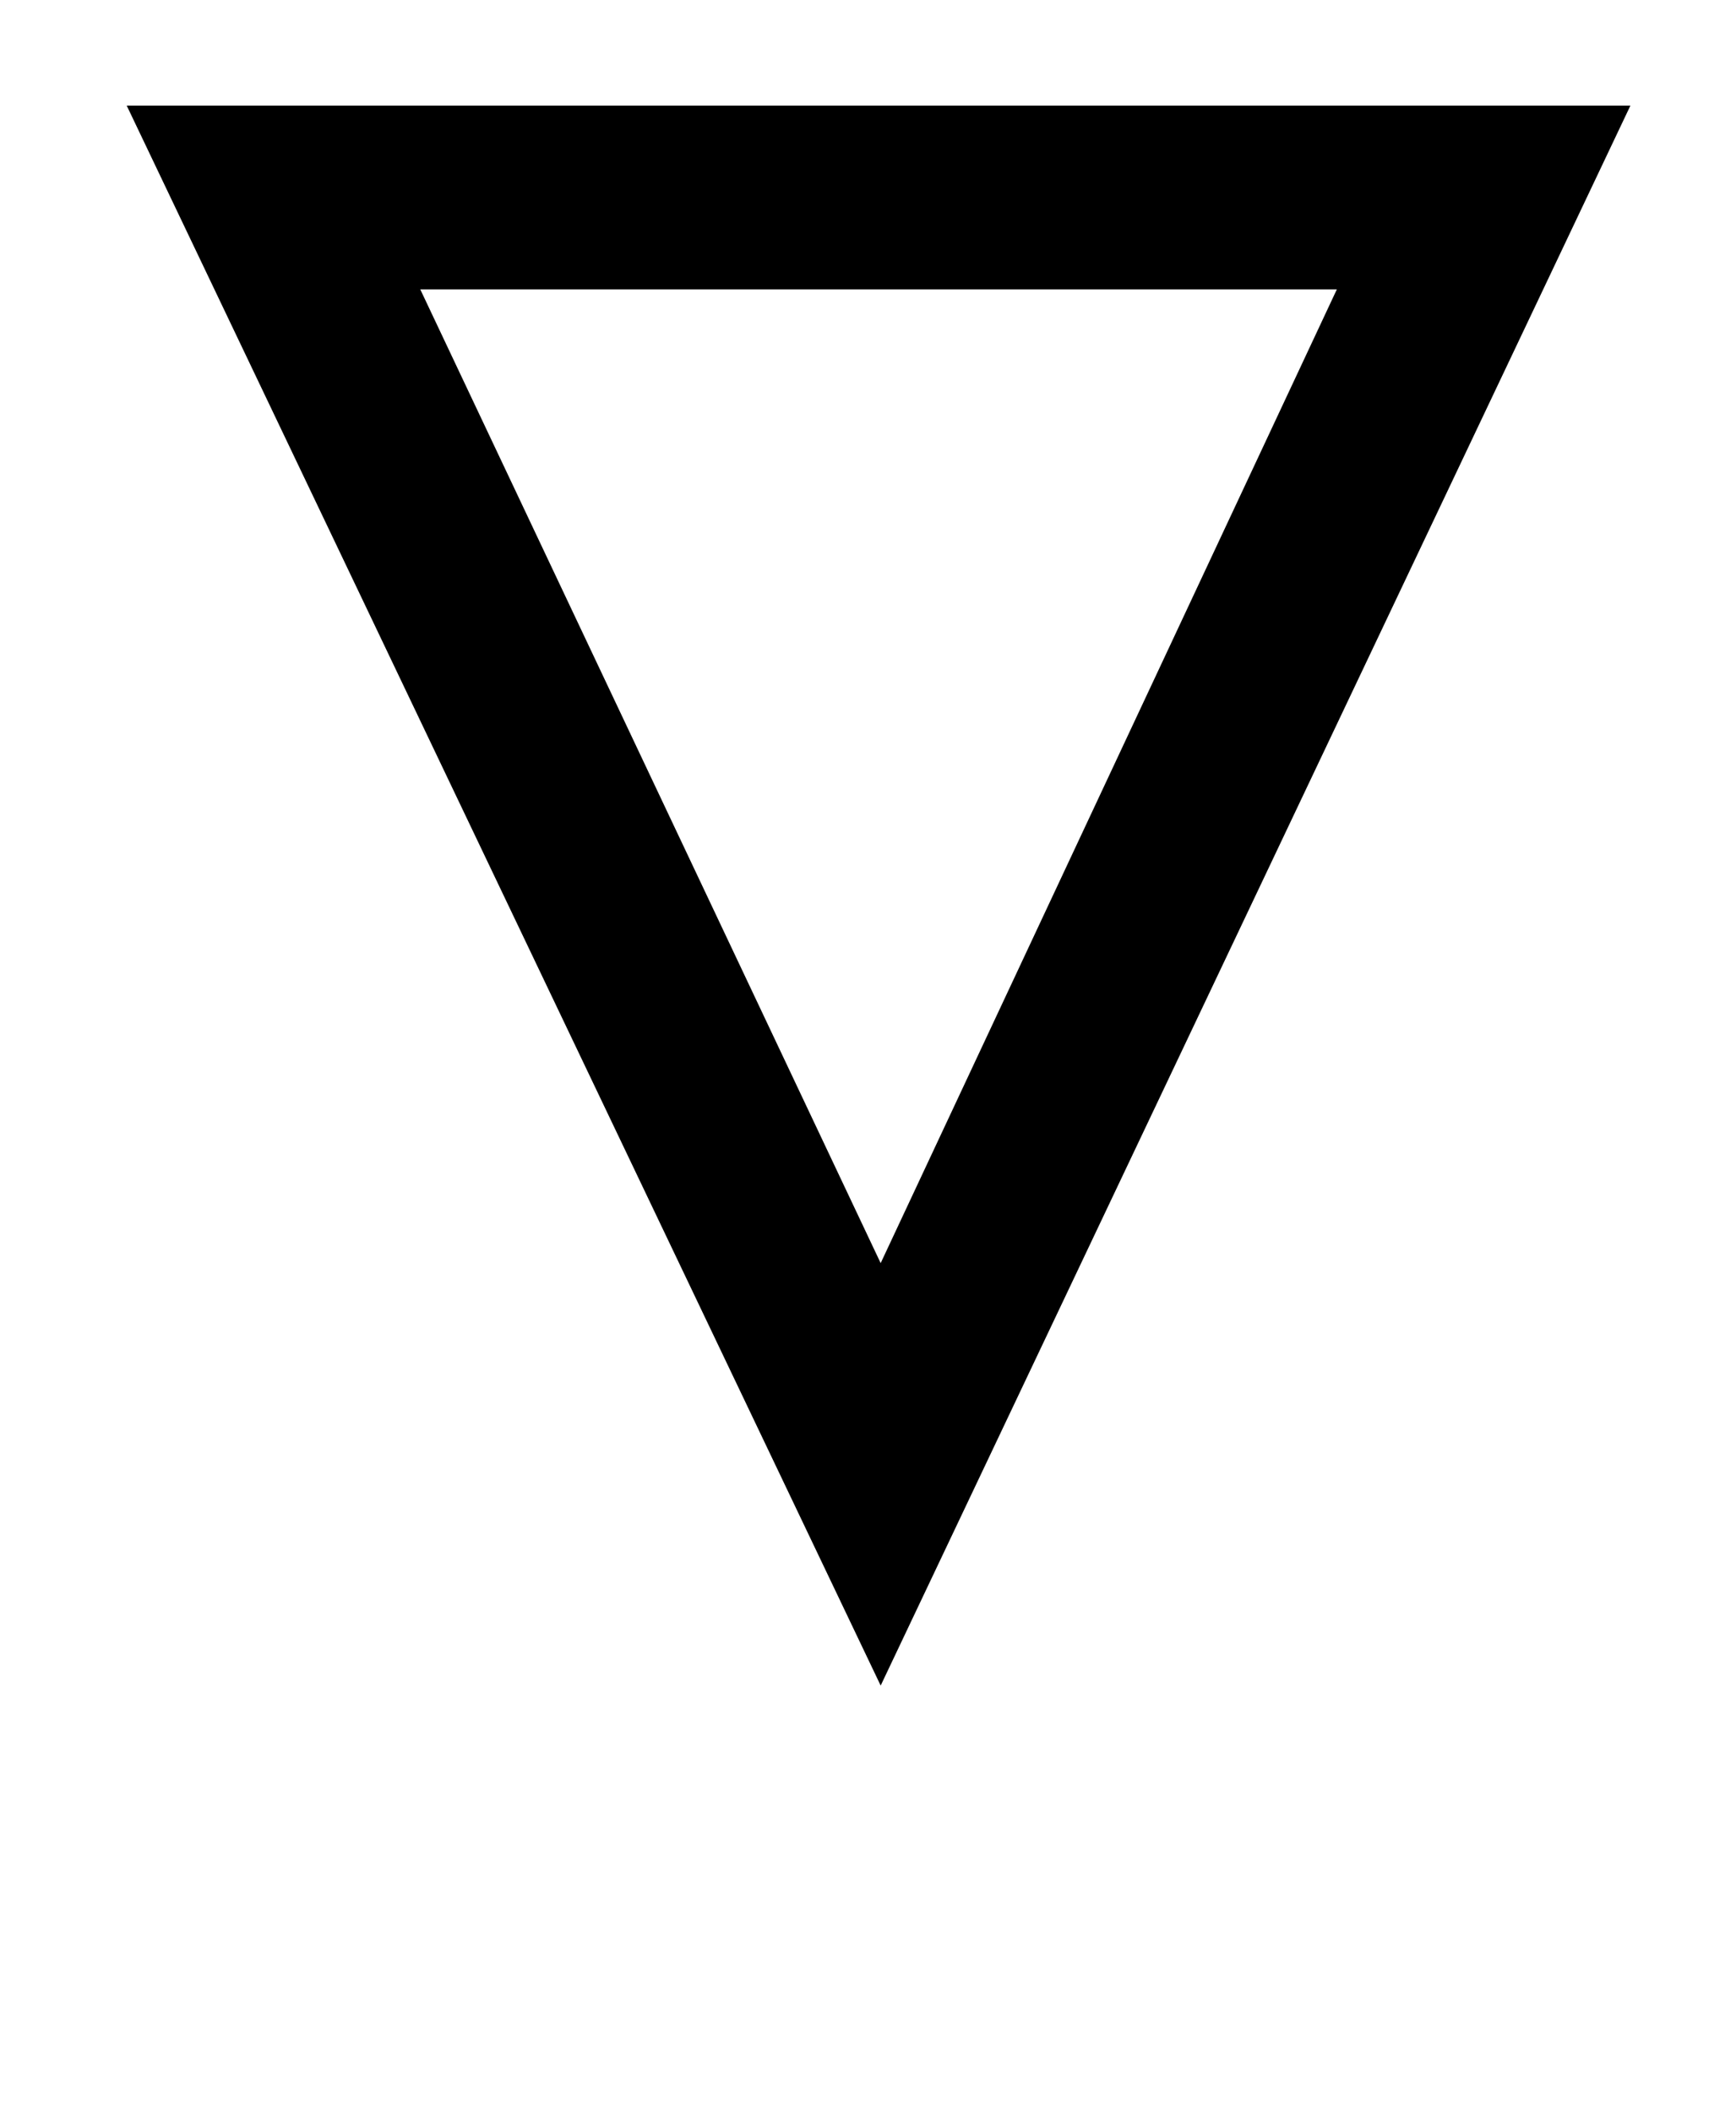 <?xml version="1.0" standalone="no"?>
<!DOCTYPE svg PUBLIC "-//W3C//DTD SVG 1.1//EN" "http://www.w3.org/Graphics/SVG/1.1/DTD/svg11.dtd" >
<svg xmlns="http://www.w3.org/2000/svg" xmlns:xlink="http://www.w3.org/1999/xlink" version="1.1" viewBox="-10 0 822 1000">
  <g transform="matrix(1 0 0 -1 0 761)">
   <path fill="currentColor"
d="M762 711l-355 -748l-357 748h712zM189 624l218 -461l216 461h-434z" />
  </g>

</svg>
